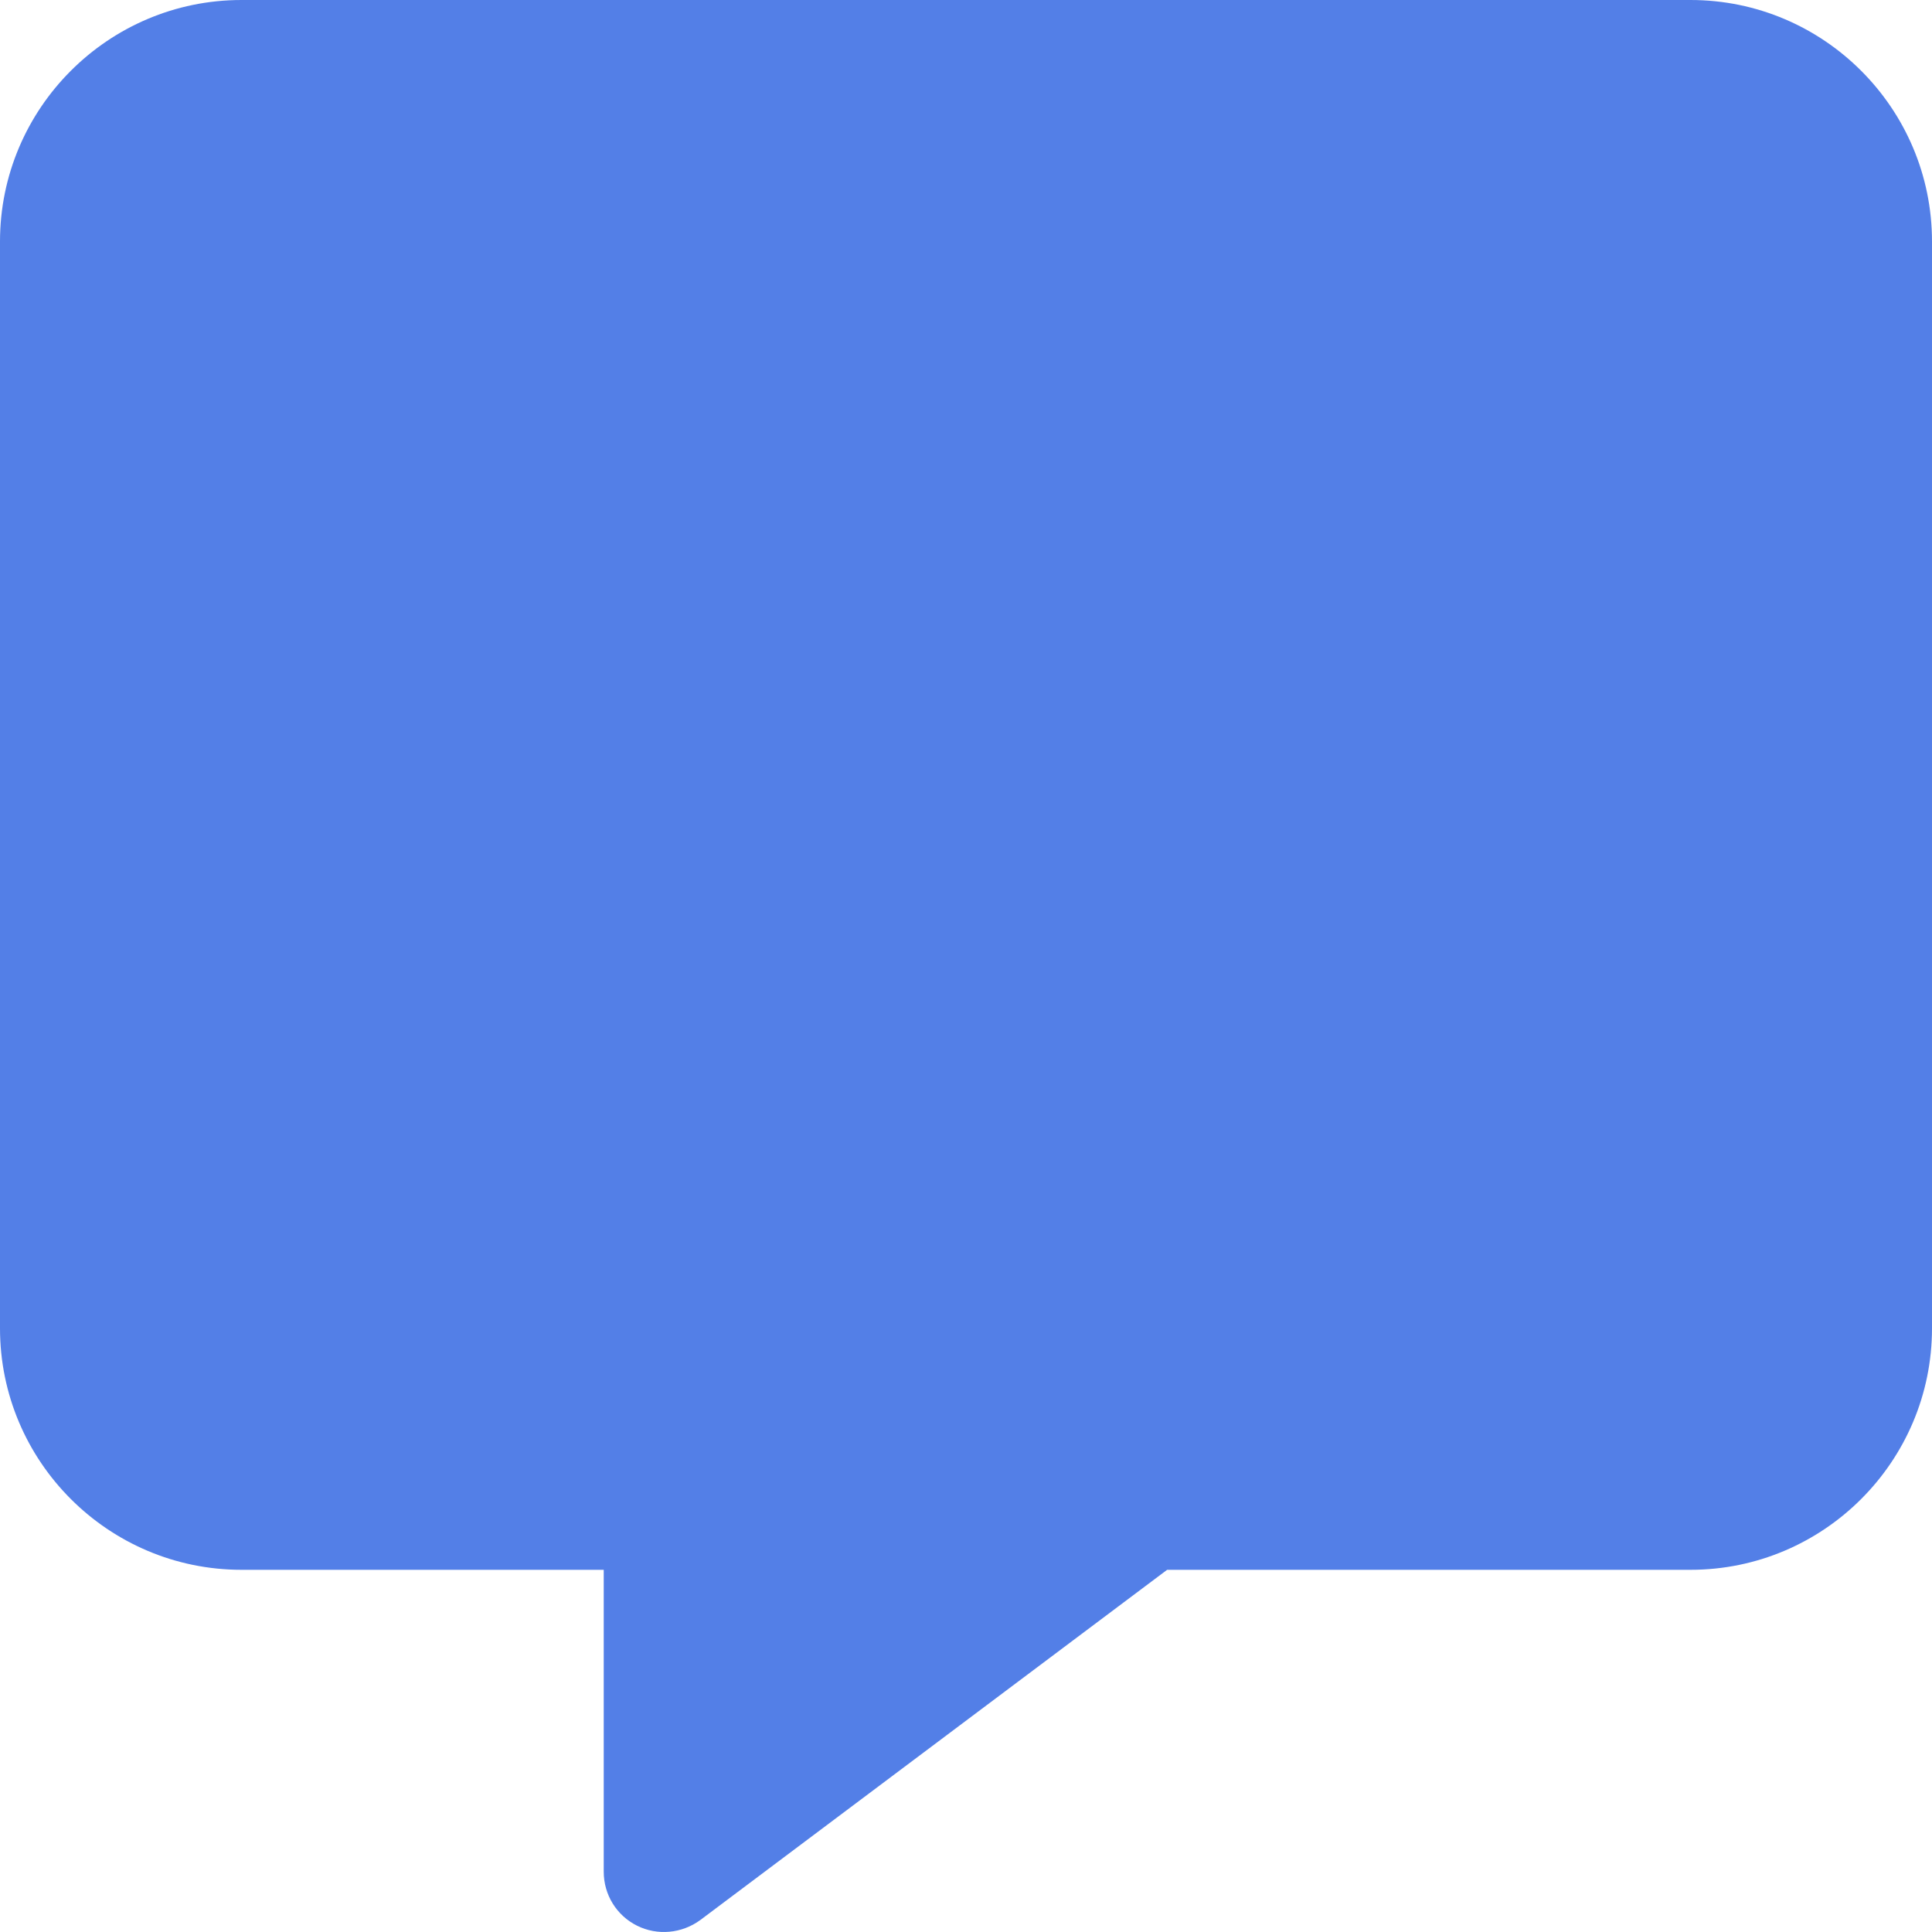 <svg width="49" height="49" viewBox="0 0 49 49" fill="none" xmlns="http://www.w3.org/2000/svg">
<path d="M6.125 0C2.747 0 0 2.747 0 6.125V33.689C0 37.067 2.747 39.814 6.125 39.814H15.312V47.471C15.312 48.055 15.638 48.581 16.155 48.839C16.672 49.098 17.294 49.04 17.762 48.696L29.601 39.814H42.875C46.253 39.814 49 37.067 49 33.689V6.125C49 2.747 46.253 0 42.875 0H6.125Z" fill="#537FE7"/>
</svg>
